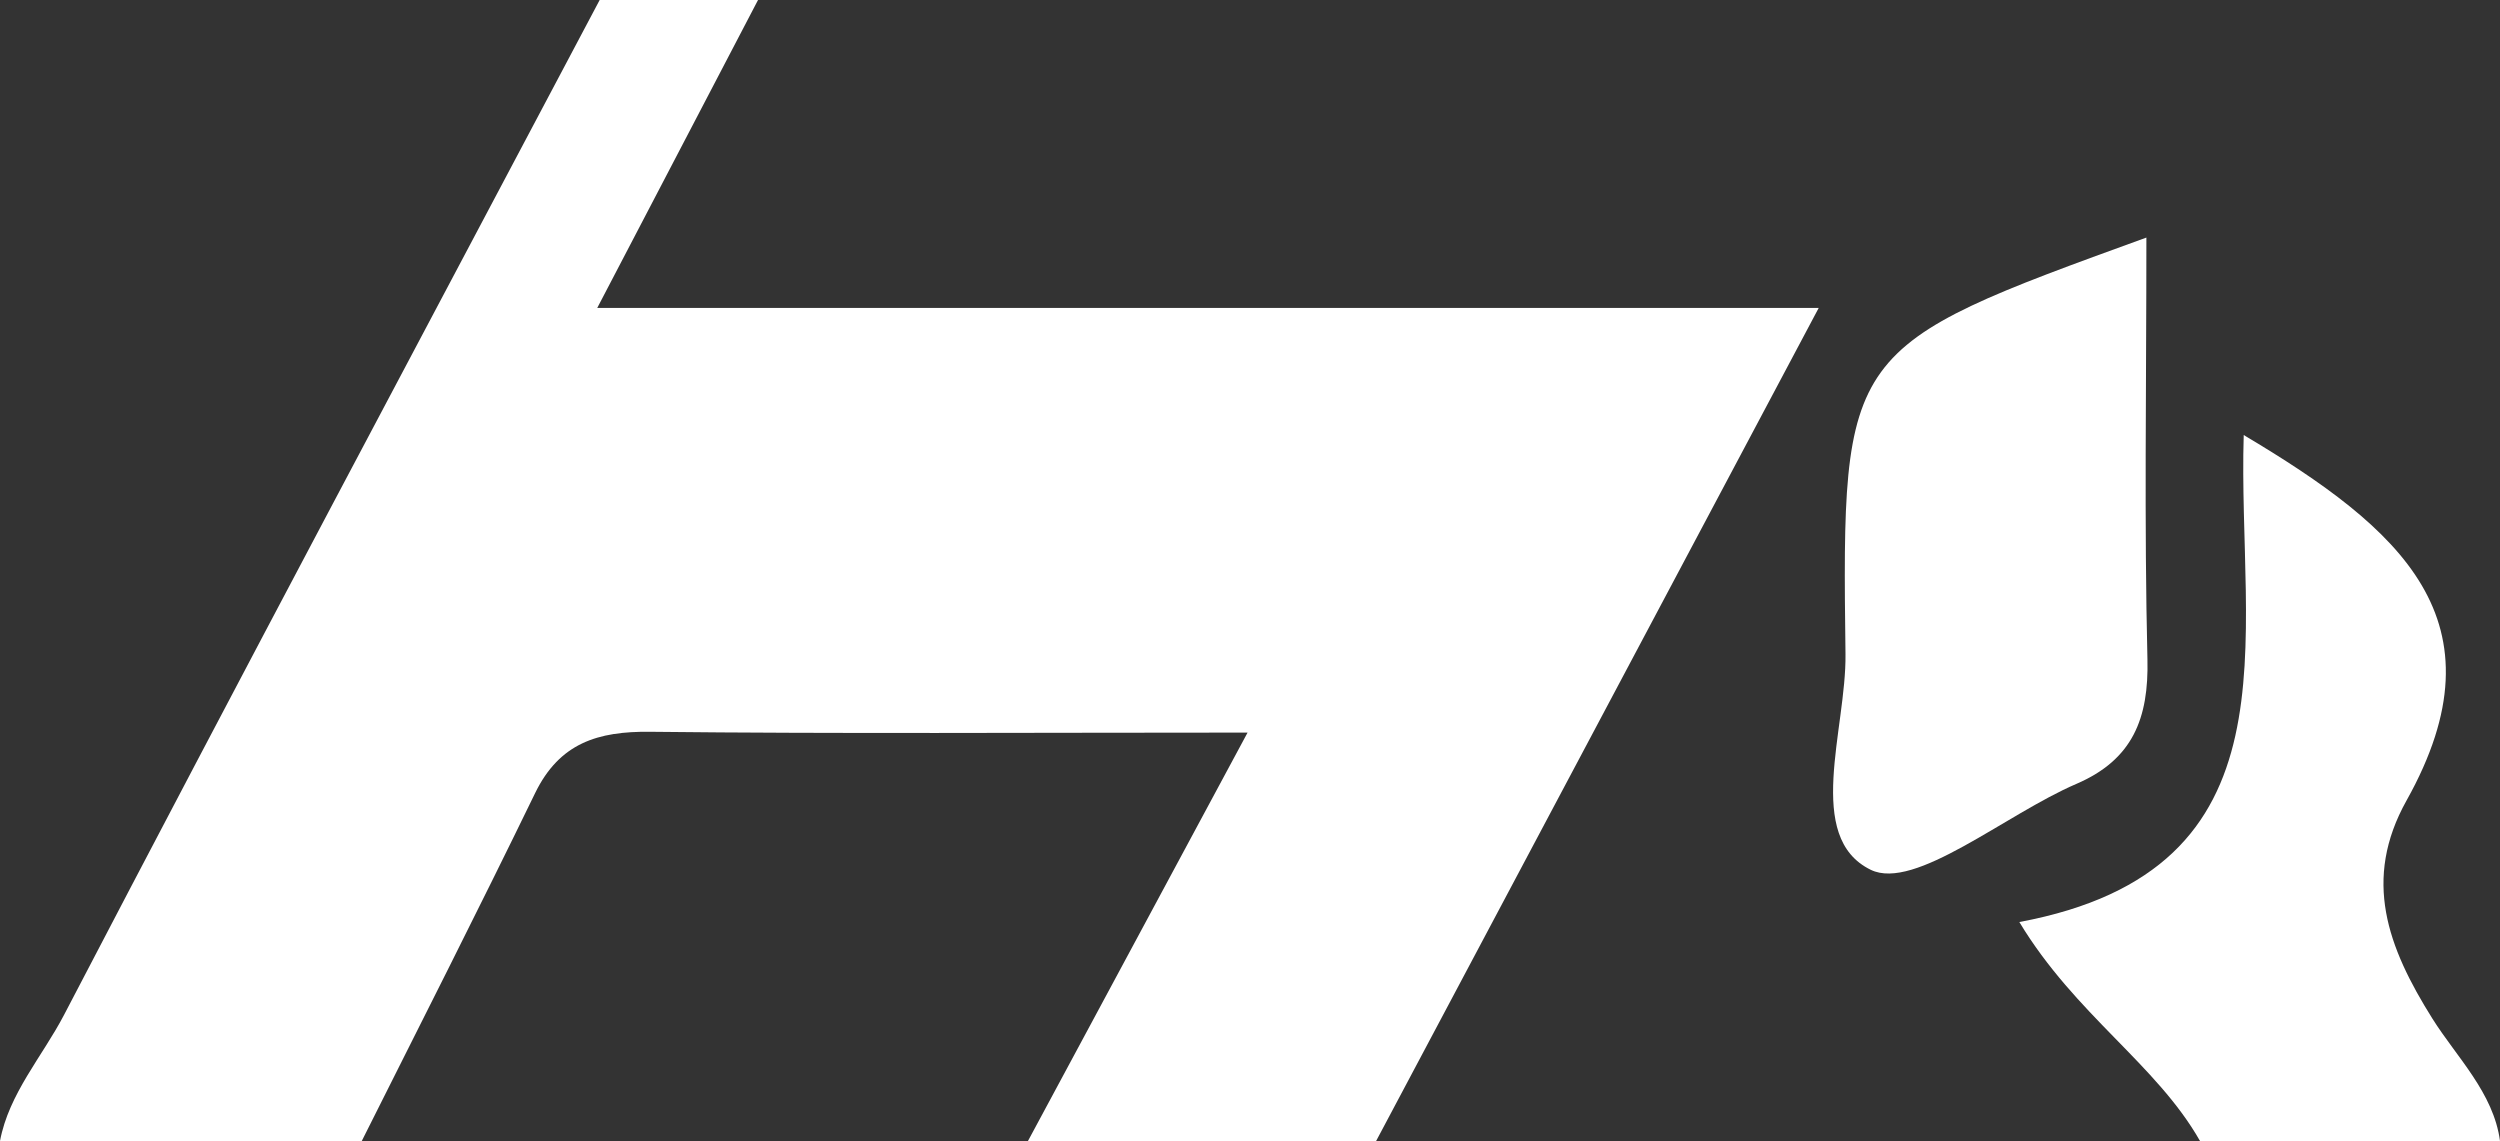 <?xml version="1.0" encoding="utf-8"?>
<!-- Generator: Adobe Illustrator 16.0.4, SVG Export Plug-In . SVG Version: 6.00 Build 0)  -->
<!DOCTYPE svg PUBLIC "-//W3C//DTD SVG 1.1//EN" "http://www.w3.org/Graphics/SVG/1.1/DTD/svg11.dtd">
<svg version="1.1" id="Layer_1" xmlns="http://www.w3.org/2000/svg" xmlns:xlink="http://www.w3.org/1999/xlink" x="0px" y="0px"
	 width="209.772px" height="95.741px" viewBox="0 0 209.772 95.741" enable-background="new 0 0 209.772 95.741"
	 xml:space="preserve">
<rect x="0" y="0" width="209.772" height="95.741" fill="#333333" stroke="none"/>
<path fill-rule="evenodd" clip-rule="evenodd" fill="#FFFFFF" d="M180.101,19.934c0,12.562-0.186,23.977,0.088,35.379
	c0.119,4.958-1.225,8.428-5.967,10.464c-5.943,2.554-13.559,9.006-17.248,7.208c-5.6-2.731-2.041-11.806-2.121-18.095
	C154.528,29.154,154.718,29.151,180.101,19.934z"/>
<path fill-rule="evenodd" clip-rule="evenodd" fill="#FFFFFF" d="M30.355,95.741c4.873-9.717,9.793-19.41,14.543-29.186
	c2.05-4.217,5.275-5.202,9.654-5.152c15.868,0.175,31.739,0.068,50.13,0.068C98.1,73.712,92.154,84.77,86.254,95.741h29.214
	c12.054-22.688,24.14-45.439,37.139-69.905c-35.348,0-68.203,0-102.492,0C55.111,16.267,59.358,8.133,63.605,0
	c-4.429,0-8.858,0-13.287,0C35.304,28.374,20.207,56.705,5.368,85.17C3.563,88.631,0.743,91.768,0,95.741H30.355z"/>
<path fill-rule="evenodd" clip-rule="evenodd" fill="#FFFFFF" d="M209.772,95.741c-0.538-4.045-3.647-7.043-5.676-10.277
	c-3.762-5.996-5.873-11.662-2.164-18.298c8.438-15.097-0.48-22.812-13.664-30.663c-0.533,17.248,4.928,36.424-18.828,40.864
	c4.696,7.783,11.505,11.933,15.162,18.375H209.772z"/>
</svg>
